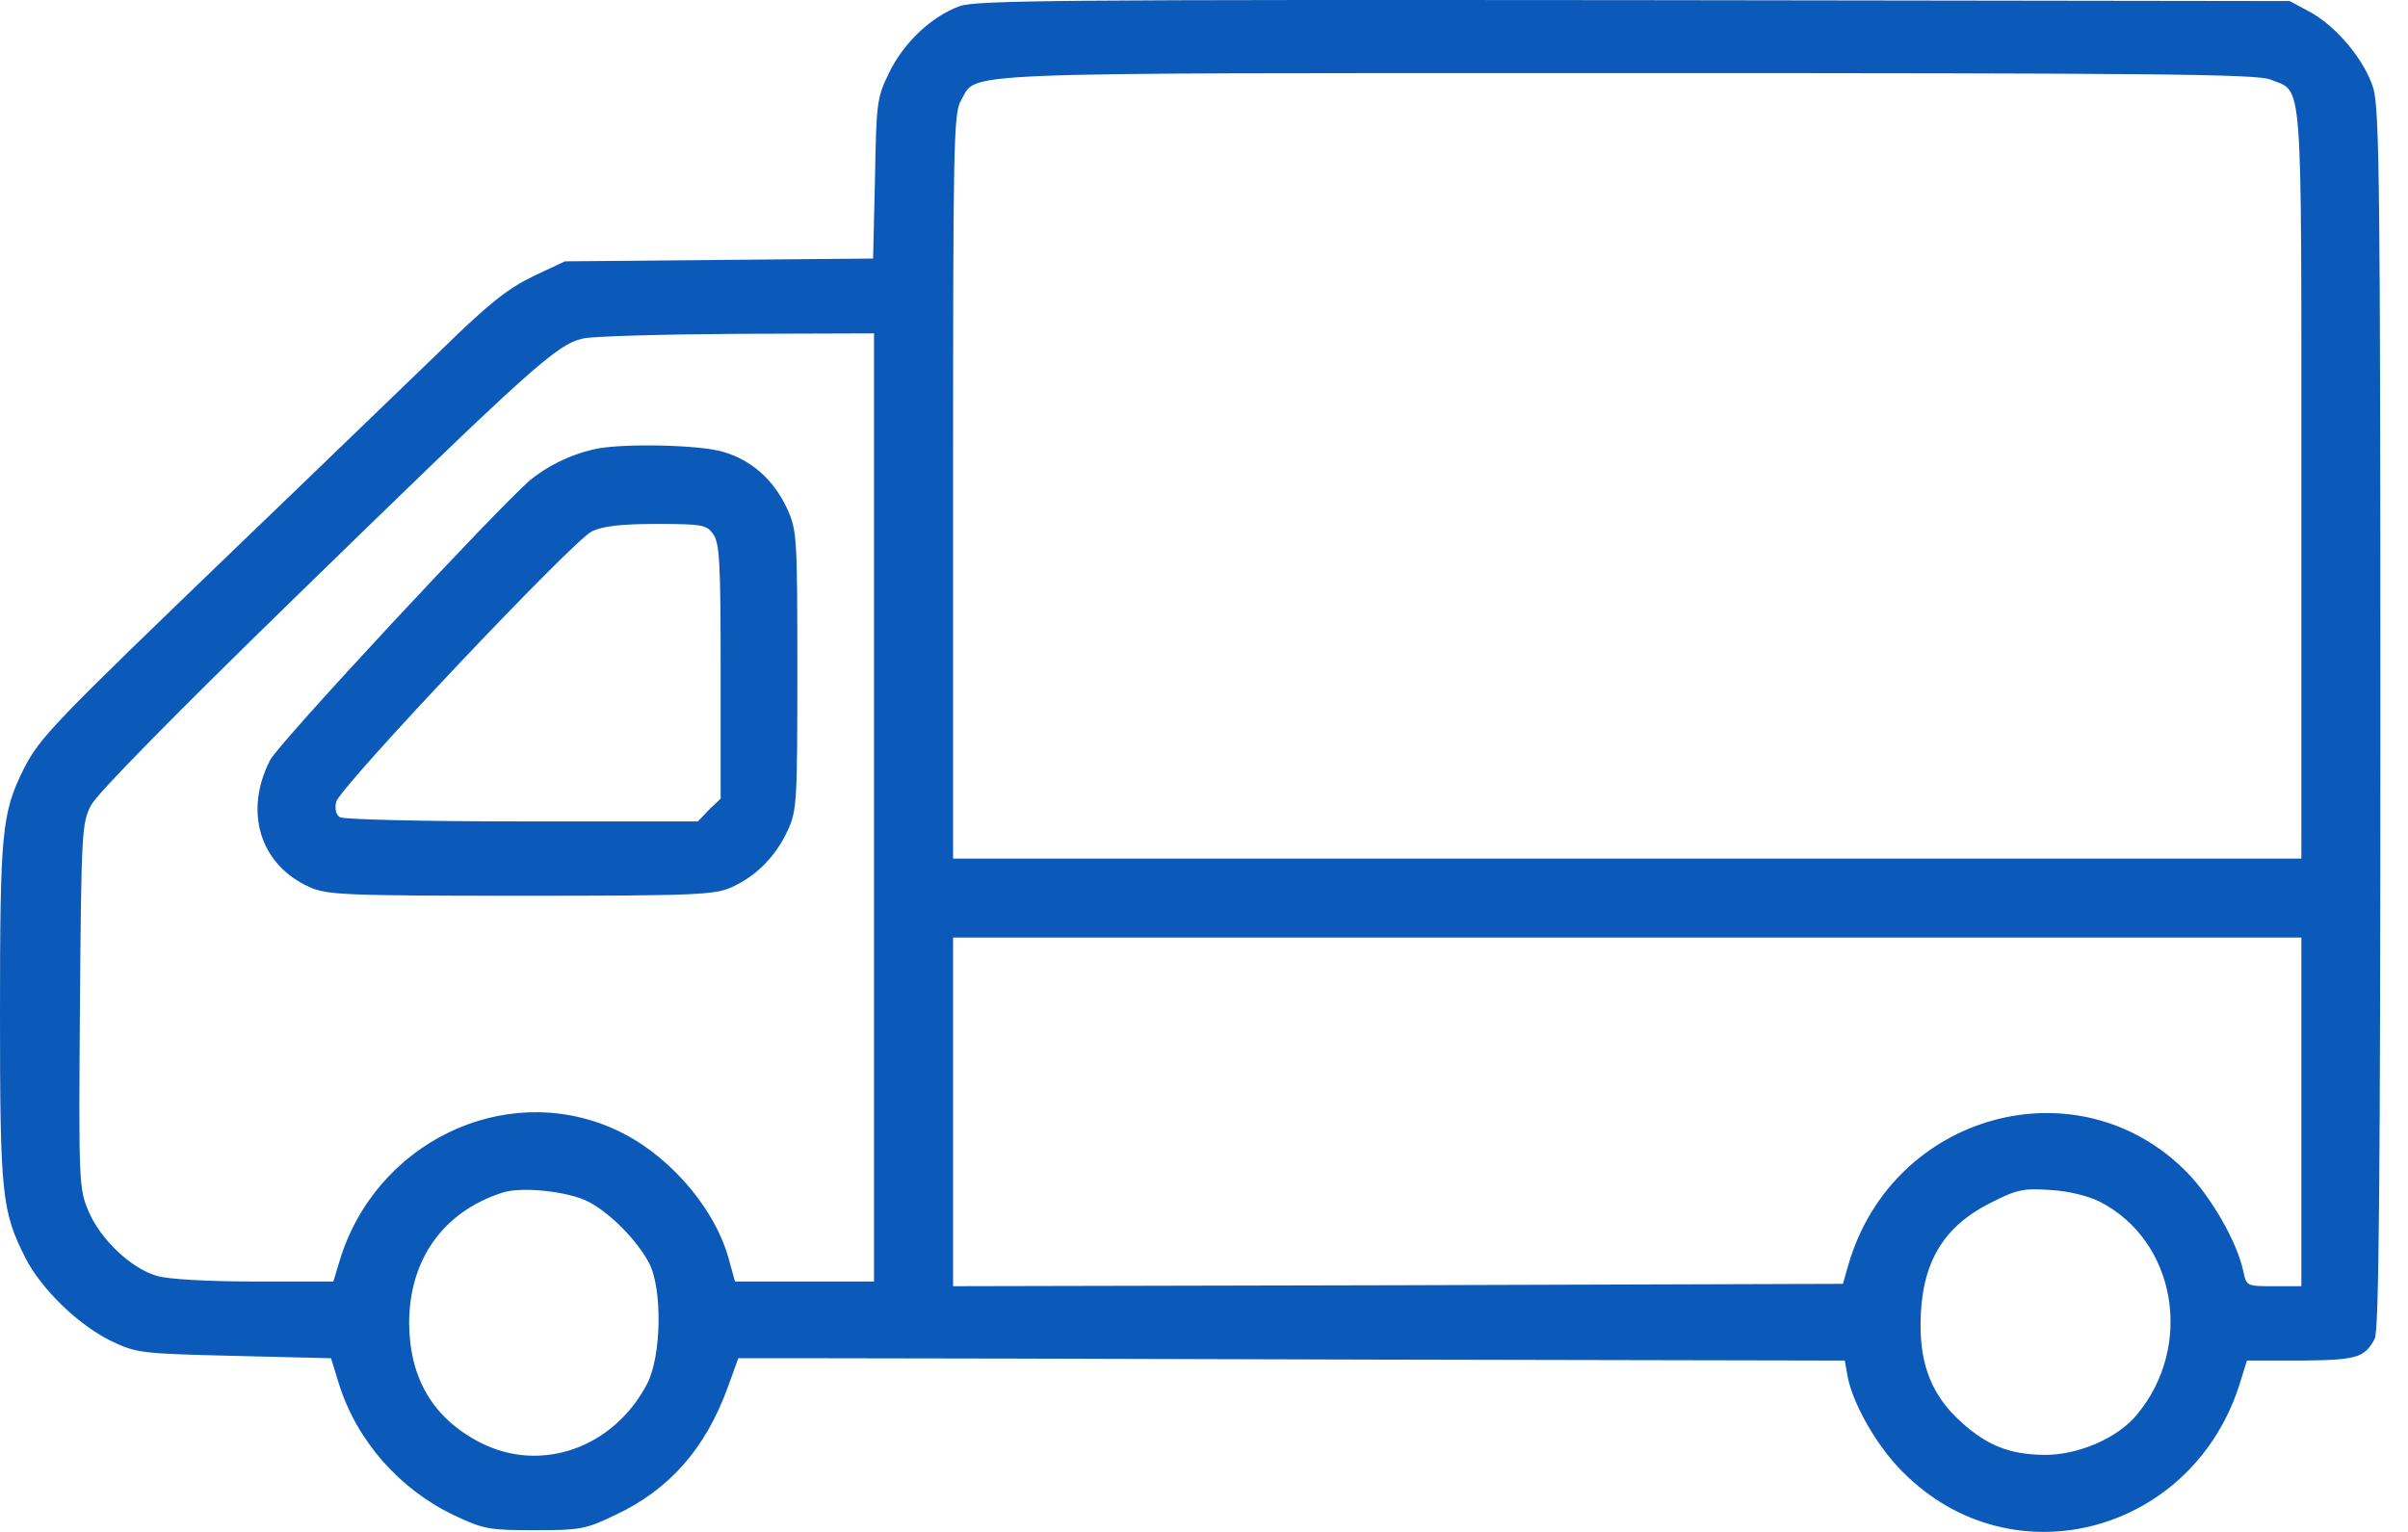 <svg width="55" height="35" viewBox="0 0 55 35" fill="none" xmlns="http://www.w3.org/2000/svg">
<path d="M21.917 0.141C21.28 0.375 20.654 0.959 20.314 1.649C20.027 2.233 20.017 2.329 19.985 4.081L19.942 5.907L16.427 5.939L12.902 5.971L12.18 6.311C11.607 6.587 11.171 6.927 10.109 7.967C9.366 8.679 7.285 10.696 5.469 12.438C1.189 16.558 0.913 16.845 0.542 17.567C0.042 18.576 0 19 0 23.152C0 27.304 0.042 27.676 0.584 28.748C0.945 29.449 1.773 30.256 2.517 30.628C3.122 30.915 3.175 30.925 5.352 30.978L7.561 31.032L7.741 31.616C8.145 32.911 9.122 34.026 10.375 34.621C11.044 34.939 11.182 34.961 12.212 34.961C13.242 34.961 13.38 34.939 14.038 34.621C15.291 34.037 16.119 33.092 16.629 31.679L16.863 31.032H18.679C19.677 31.032 25.358 31.042 31.315 31.063L42.136 31.085L42.2 31.446C42.316 32.072 42.879 33.06 43.463 33.633C45.969 36.16 50.142 35.024 51.183 31.531L51.321 31.085H52.553C53.838 31.074 54.008 31.021 54.241 30.585C54.337 30.416 54.369 26.816 54.369 16.452C54.369 4.431 54.348 2.488 54.209 2.021C54.018 1.384 53.36 0.587 52.733 0.258L52.298 0.024L37.325 0.003C24.402 -0.008 22.289 0.003 21.917 0.141ZM51.863 1.819C52.606 2.127 52.564 1.522 52.564 11.036V19.616H37.166H21.769V11.11C21.769 3.295 21.779 2.583 21.949 2.297C22.342 1.638 21.387 1.67 37.145 1.67C49.197 1.67 51.565 1.691 51.863 1.819ZM19.963 18.448V29.279H18.381H16.788L16.629 28.706C16.279 27.517 15.196 26.306 14.006 25.786C11.511 24.681 8.559 26.115 7.752 28.823L7.614 29.279H5.809C4.736 29.279 3.833 29.226 3.589 29.152C2.995 28.982 2.304 28.324 2.028 27.687C1.805 27.166 1.795 27.06 1.826 22.982C1.858 19 1.869 18.799 2.081 18.395C2.219 18.13 4.025 16.293 6.807 13.585C12.159 8.371 12.711 7.872 13.316 7.734C13.55 7.681 15.153 7.638 16.863 7.627L19.963 7.617V18.448ZM52.564 25.404V29.386H51.937C51.311 29.386 51.311 29.386 51.236 29.035C51.098 28.387 50.514 27.357 49.951 26.784C47.477 24.267 43.23 25.425 42.221 28.887L42.093 29.332L31.931 29.364L21.769 29.386V25.404V21.421H37.166H52.564V25.404ZM13.433 27.453C13.932 27.708 14.548 28.334 14.824 28.855C15.132 29.439 15.111 30.978 14.781 31.616C14.017 33.081 12.36 33.665 10.98 32.964C9.897 32.412 9.355 31.499 9.345 30.235C9.345 28.78 10.12 27.687 11.468 27.251C11.904 27.102 12.976 27.219 13.433 27.453ZM47.955 27.453C49.707 28.345 50.121 30.766 48.794 32.338C48.348 32.869 47.445 33.251 46.681 33.24C45.906 33.23 45.385 33.028 44.791 32.486C44.143 31.902 43.856 31.212 43.867 30.235C43.877 28.876 44.366 28.037 45.46 27.485C46.065 27.177 46.214 27.145 46.829 27.188C47.243 27.209 47.7 27.326 47.955 27.453Z" fill="#0B5AB9"/>
<path d="M13.54 10.271C12.998 10.399 12.499 10.654 12.117 10.962C11.341 11.631 6.382 16.962 6.17 17.365C5.565 18.544 5.936 19.754 7.062 20.264C7.455 20.445 7.848 20.466 11.894 20.466C15.94 20.466 16.332 20.445 16.725 20.264C17.277 20.009 17.713 19.574 17.989 18.979C18.201 18.522 18.212 18.331 18.212 15.316C18.212 12.257 18.201 12.109 17.978 11.62C17.67 10.962 17.171 10.516 16.523 10.325C15.971 10.155 14.113 10.123 13.54 10.271ZM16.29 12.204C16.439 12.406 16.46 12.894 16.46 15.347V18.246L16.194 18.501L15.94 18.767H11.925C9.717 18.767 7.848 18.724 7.763 18.671C7.667 18.607 7.646 18.48 7.678 18.321C7.763 17.981 13.072 12.364 13.518 12.14C13.763 12.024 14.166 11.971 14.994 11.971C16.046 11.971 16.141 11.992 16.29 12.204Z" fill="#0B5AB9"/>
</svg>
